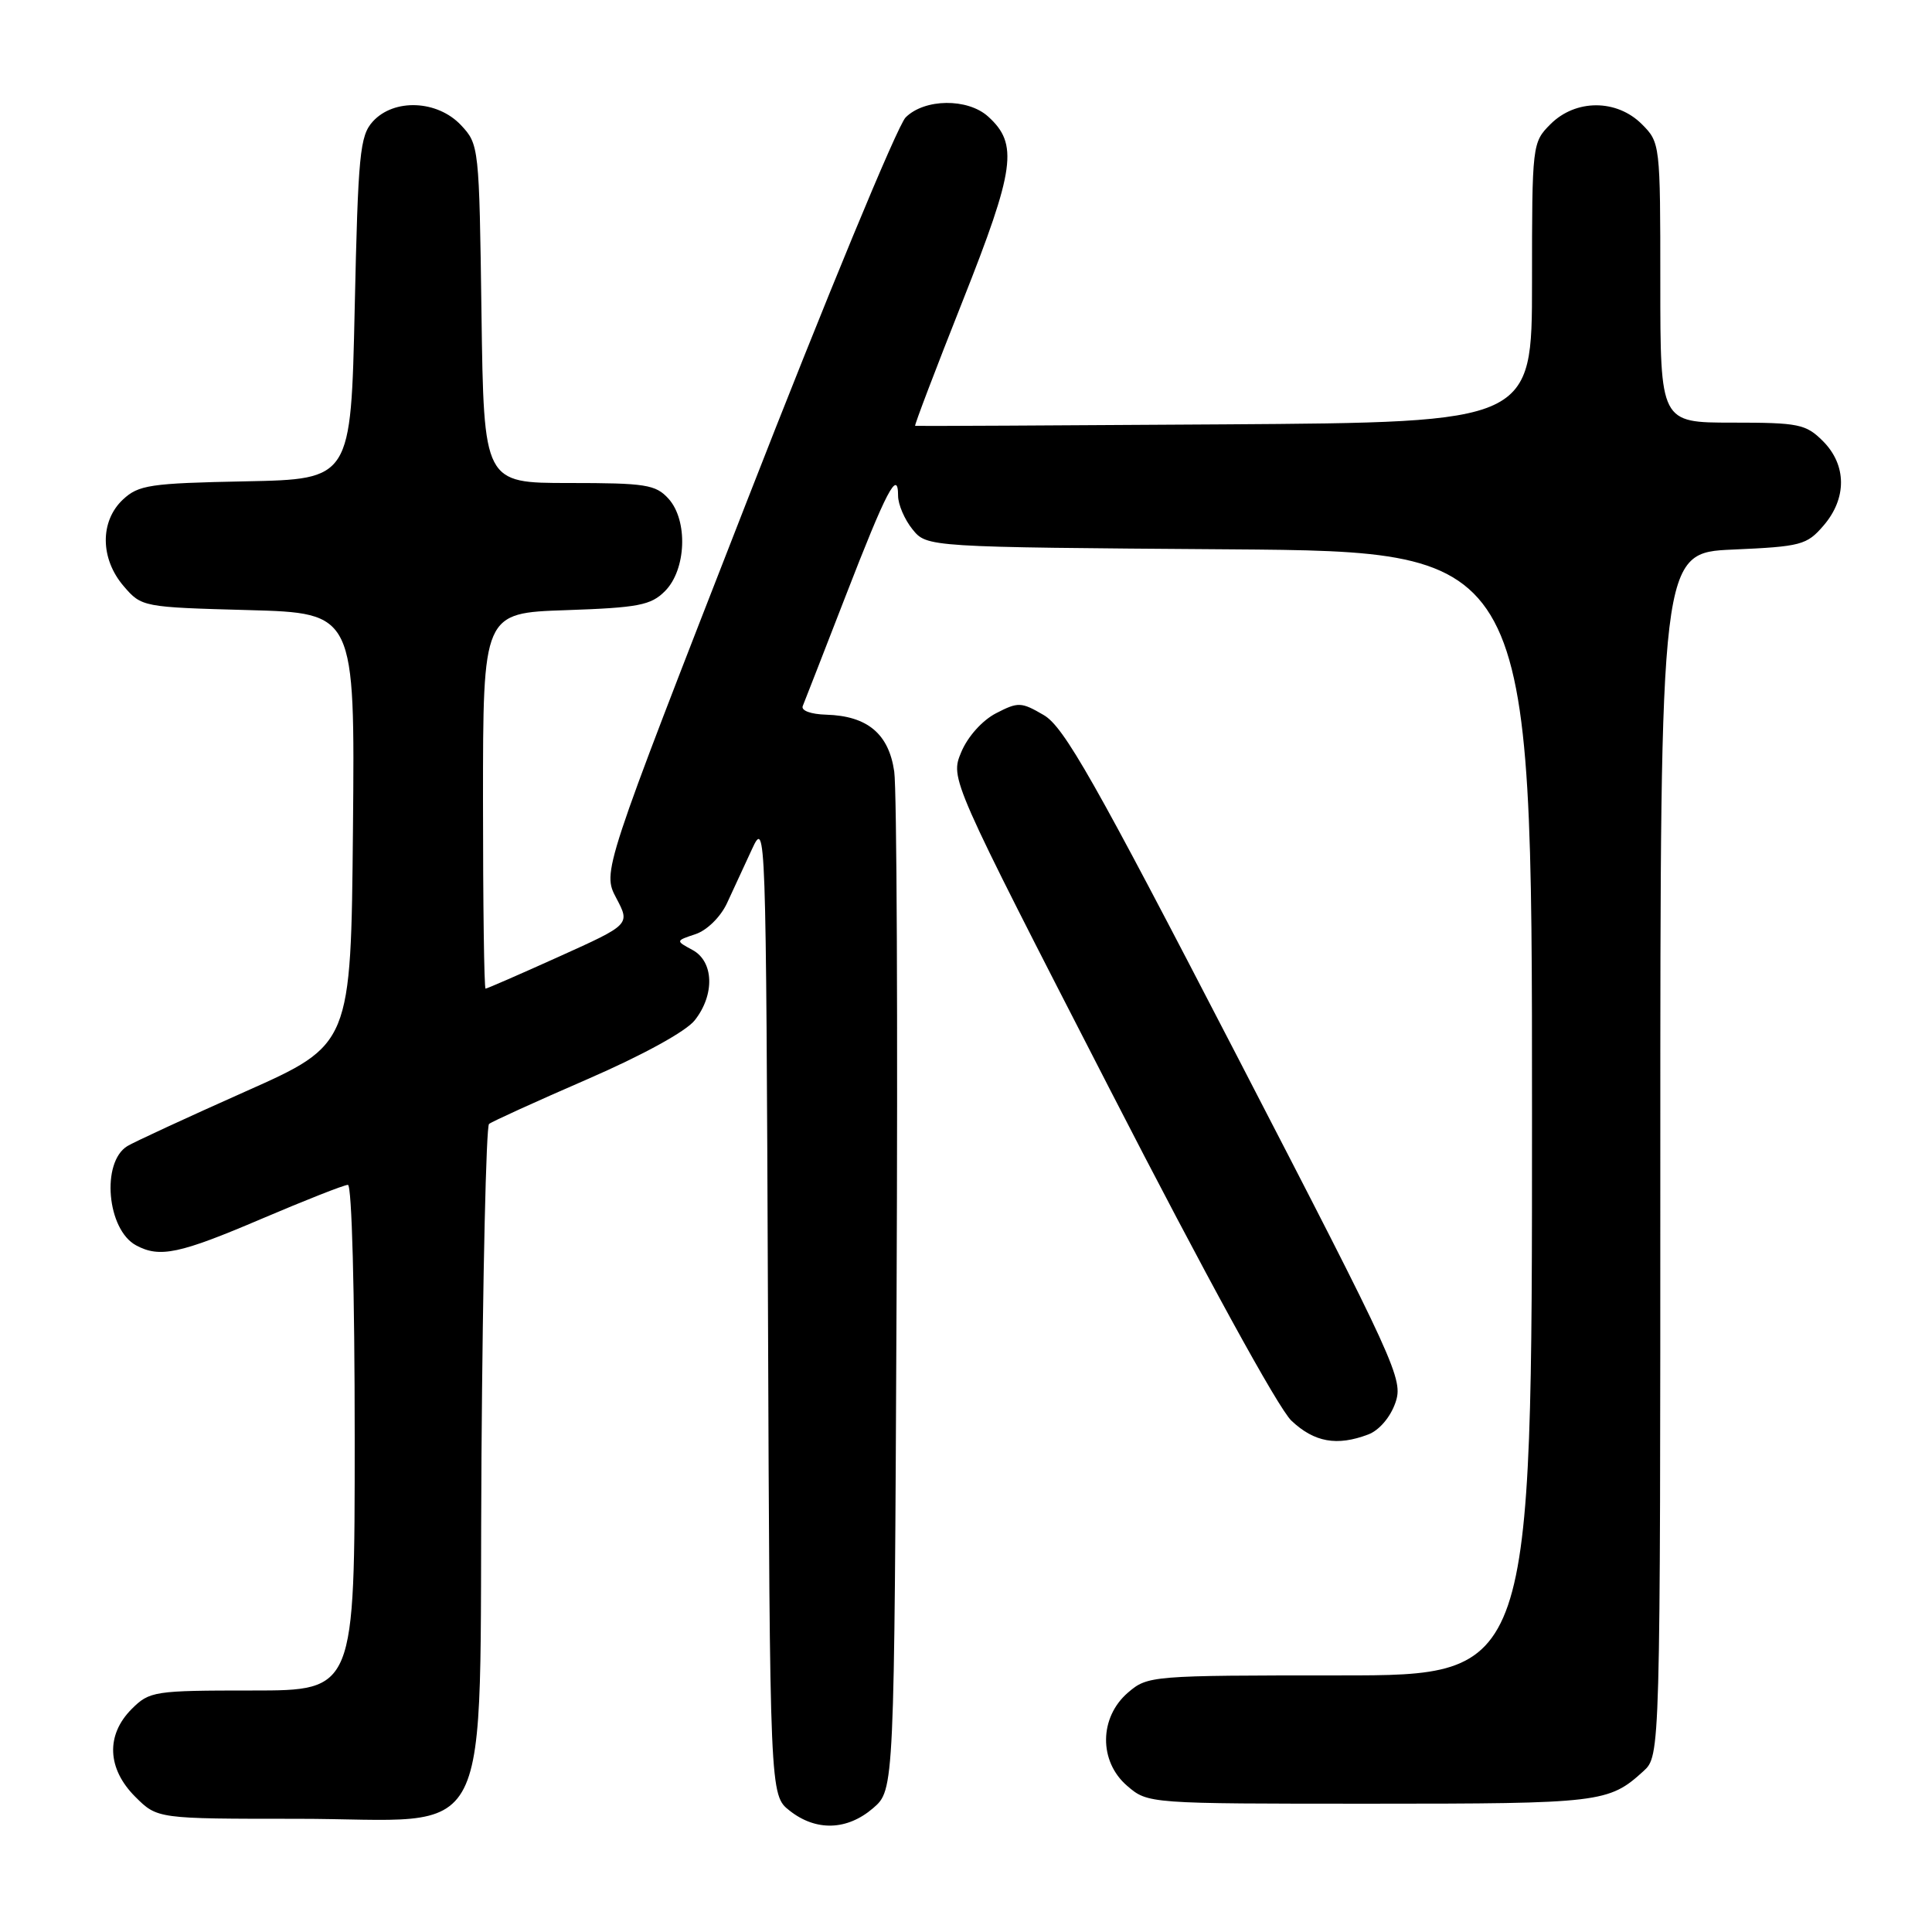 <?xml version="1.0" encoding="UTF-8" standalone="no"?>
<!DOCTYPE svg PUBLIC "-//W3C//DTD SVG 1.1//EN" "http://www.w3.org/Graphics/SVG/1.1/DTD/svg11.dtd" >
<svg xmlns="http://www.w3.org/2000/svg" xmlns:xlink="http://www.w3.org/1999/xlink" version="1.1" viewBox="0 0 256 256">
 <g >
 <path fill="currentColor"
d=" M 115.69 239.59 C 118.50 237.17 118.50 237.17 118.80 171.84 C 118.97 135.90 118.83 104.58 118.49 102.23 C 117.77 97.23 114.93 94.86 109.49 94.70 C 107.43 94.64 106.12 94.16 106.37 93.55 C 106.61 92.97 109.16 86.42 112.04 79.00 C 117.45 65.03 119.00 62.06 119.00 65.69 C 119.00 66.84 119.86 68.84 120.91 70.14 C 122.82 72.50 122.82 72.50 162.91 72.79 C 203.00 73.09 203.00 73.09 203.00 147.54 C 203.00 222.00 203.00 222.00 177.56 222.00 C 152.52 222.00 152.07 222.04 149.46 224.28 C 145.64 227.57 145.58 233.39 149.35 236.63 C 152.11 239.00 152.11 239.00 181.62 239.00 C 212.09 239.00 213.17 238.87 217.75 234.70 C 220.00 232.65 220.00 232.65 220.00 152.94 C 220.00 73.24 220.00 73.24 229.63 72.82 C 238.66 72.42 239.41 72.22 241.63 69.64 C 244.74 66.03 244.71 61.62 241.55 58.45 C 239.28 56.19 238.35 56.00 229.55 56.00 C 220.00 56.00 220.00 56.00 220.00 37.45 C 220.00 19.10 219.98 18.88 217.55 16.45 C 214.21 13.12 208.79 13.12 205.45 16.45 C 203.03 18.88 203.00 19.10 203.00 37.43 C 203.00 55.96 203.00 55.96 162.25 56.23 C 139.84 56.38 121.39 56.47 121.26 56.43 C 121.13 56.39 123.96 48.96 127.54 39.93 C 134.50 22.37 134.96 19.08 130.93 15.44 C 128.22 12.99 122.51 13.05 120.00 15.56 C 118.92 16.63 109.44 39.56 98.93 66.51 C 79.81 115.50 79.81 115.50 81.66 119.00 C 83.51 122.50 83.51 122.50 74.09 126.75 C 68.91 129.09 64.52 131.00 64.34 131.00 C 64.15 131.00 64.00 119.80 64.00 106.11 C 64.00 81.22 64.00 81.22 74.99 80.85 C 84.59 80.52 86.25 80.20 88.11 78.33 C 90.94 75.50 91.19 68.97 88.58 66.08 C 86.88 64.21 85.57 64.00 75.40 64.00 C 64.11 64.00 64.11 64.00 63.80 41.58 C 63.50 19.42 63.47 19.13 61.08 16.58 C 57.95 13.26 52.20 13.02 49.40 16.10 C 47.68 18.00 47.45 20.40 47.00 40.85 C 46.50 63.50 46.50 63.50 32.53 63.78 C 19.84 64.03 18.36 64.26 16.28 66.20 C 13.22 69.08 13.27 74.04 16.39 77.67 C 18.76 80.43 18.91 80.46 32.91 80.84 C 47.03 81.23 47.03 81.23 46.77 109.82 C 46.50 138.41 46.50 138.41 32.50 144.64 C 24.80 148.07 17.77 151.32 16.88 151.86 C 13.38 154.00 14.17 162.95 18.04 165.02 C 21.17 166.70 23.79 166.14 34.66 161.50 C 40.46 159.03 45.60 157.00 46.10 157.00 C 46.62 157.00 47.00 171.26 47.00 190.50 C 47.00 224.00 47.00 224.00 33.45 224.00 C 20.41 224.00 19.82 224.09 17.45 226.45 C 14.01 229.90 14.19 234.35 17.92 238.08 C 20.85 241.00 20.85 241.00 39.37 241.00 C 66.10 241.00 63.43 246.27 63.80 192.84 C 63.97 169.00 64.42 149.24 64.80 148.93 C 65.19 148.61 71.04 145.95 77.81 143.01 C 85.16 139.82 90.91 136.66 92.06 135.19 C 94.74 131.79 94.59 127.39 91.75 125.87 C 89.51 124.66 89.51 124.66 92.16 123.78 C 93.68 123.27 95.47 121.51 96.32 119.70 C 97.14 117.94 98.64 114.70 99.65 112.50 C 101.47 108.56 101.50 109.43 101.76 173.18 C 102.01 237.87 102.01 237.87 104.64 239.93 C 108.13 242.68 112.25 242.55 115.69 239.59 Z  M 181.31 190.07 C 182.74 189.53 184.23 187.79 184.89 185.89 C 185.98 182.77 185.18 181.02 163.75 139.62 C 144.99 103.38 140.99 96.31 138.30 94.75 C 135.32 93.01 134.92 92.99 131.98 94.51 C 130.15 95.46 128.23 97.60 127.37 99.66 C 125.90 103.18 125.90 103.18 147.06 144.34 C 159.69 168.92 169.38 186.61 171.12 188.25 C 174.15 191.11 177.16 191.65 181.31 190.07 Z "/>
</g>
</svg>